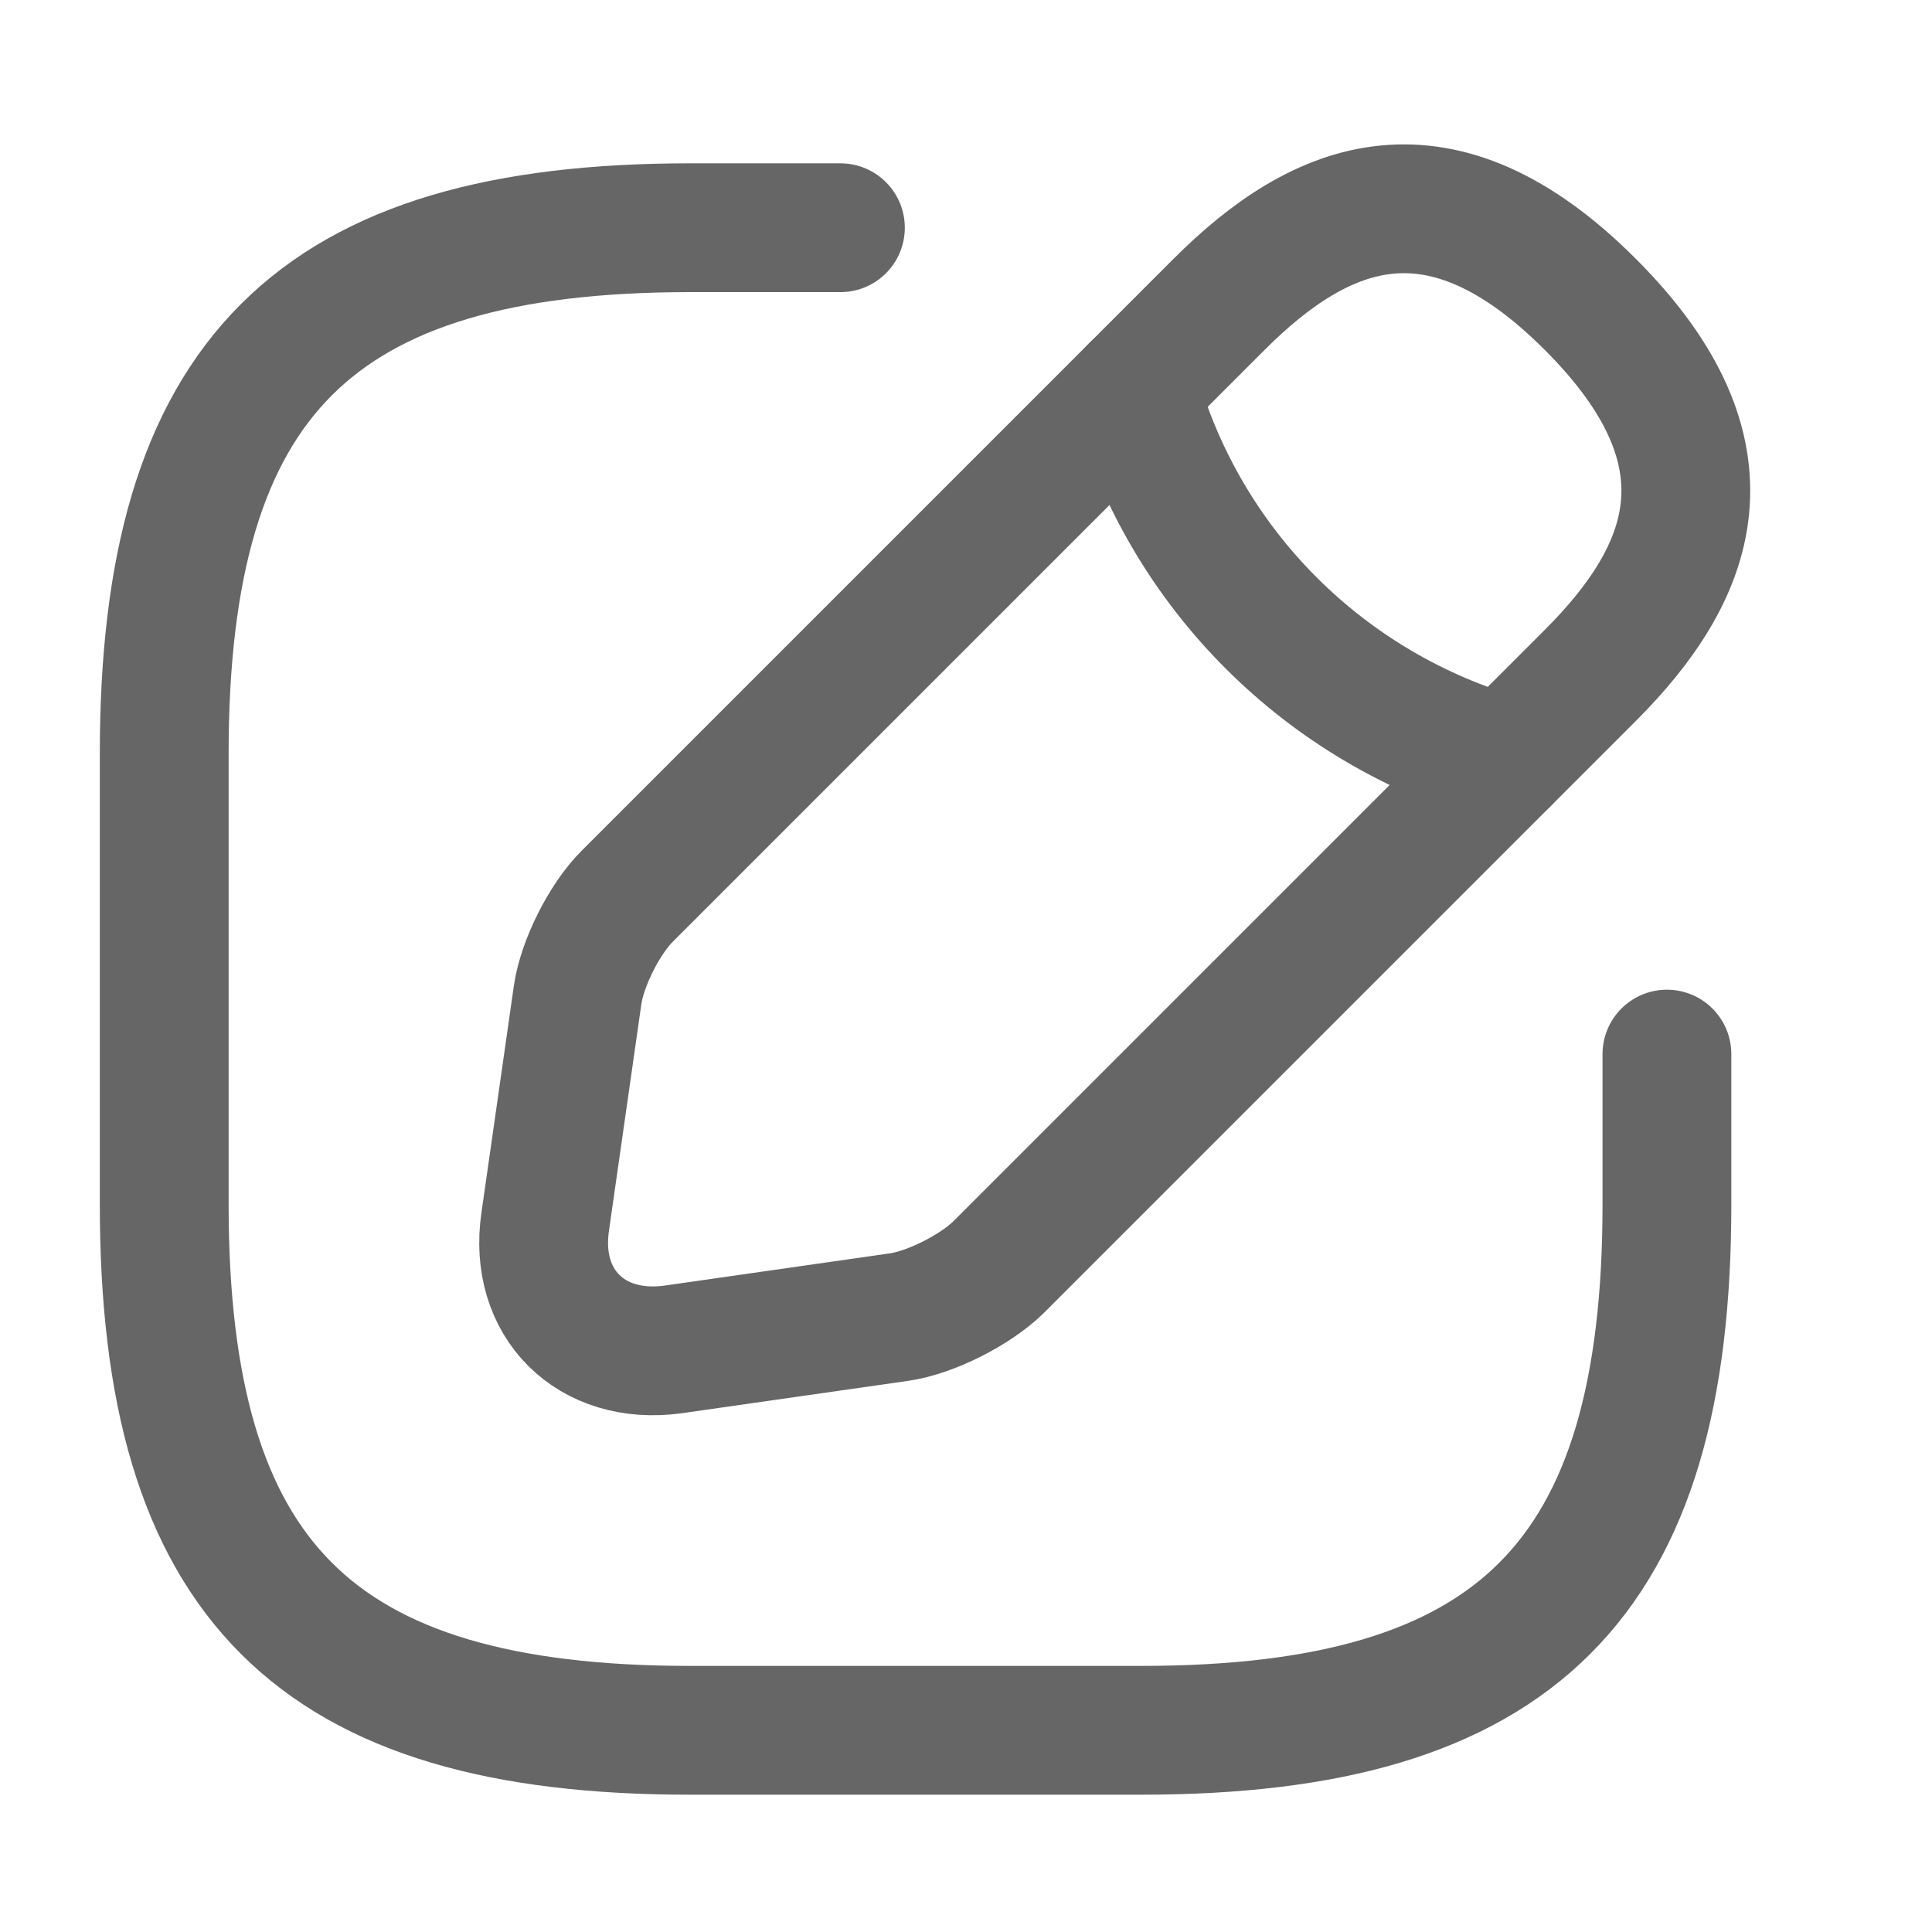 <svg width="15" height="15" viewBox="0 0 15 15" fill="none" xmlns="http://www.w3.org/2000/svg">
<path d="M6.525 1.768H5.359C2.442 1.768 1.275 2.934 1.275 5.851V9.351C1.275 12.268 2.442 13.434 5.359 13.434H8.859C11.775 13.434 12.942 12.268 12.942 9.351V8.184" stroke="#666666" stroke-linecap="round" stroke-linejoin="round"/>
<path d="M9.465 2.363L4.869 6.959C4.694 7.134 4.519 7.478 4.484 7.729L4.233 9.485C4.14 10.121 4.589 10.564 5.225 10.477L6.98 10.226C7.225 10.191 7.57 10.016 7.75 9.841L12.347 5.244C13.14 4.451 13.514 3.529 12.347 2.363C11.181 1.196 10.259 1.569 9.465 2.363Z" stroke="#666666" stroke-miterlimit="10" stroke-linecap="round" stroke-linejoin="round"/>
<path d="M8.807 3.021C9.197 4.416 10.288 5.506 11.688 5.903" stroke="#666666" stroke-miterlimit="10" stroke-linecap="round" stroke-linejoin="round"/>
</svg>
